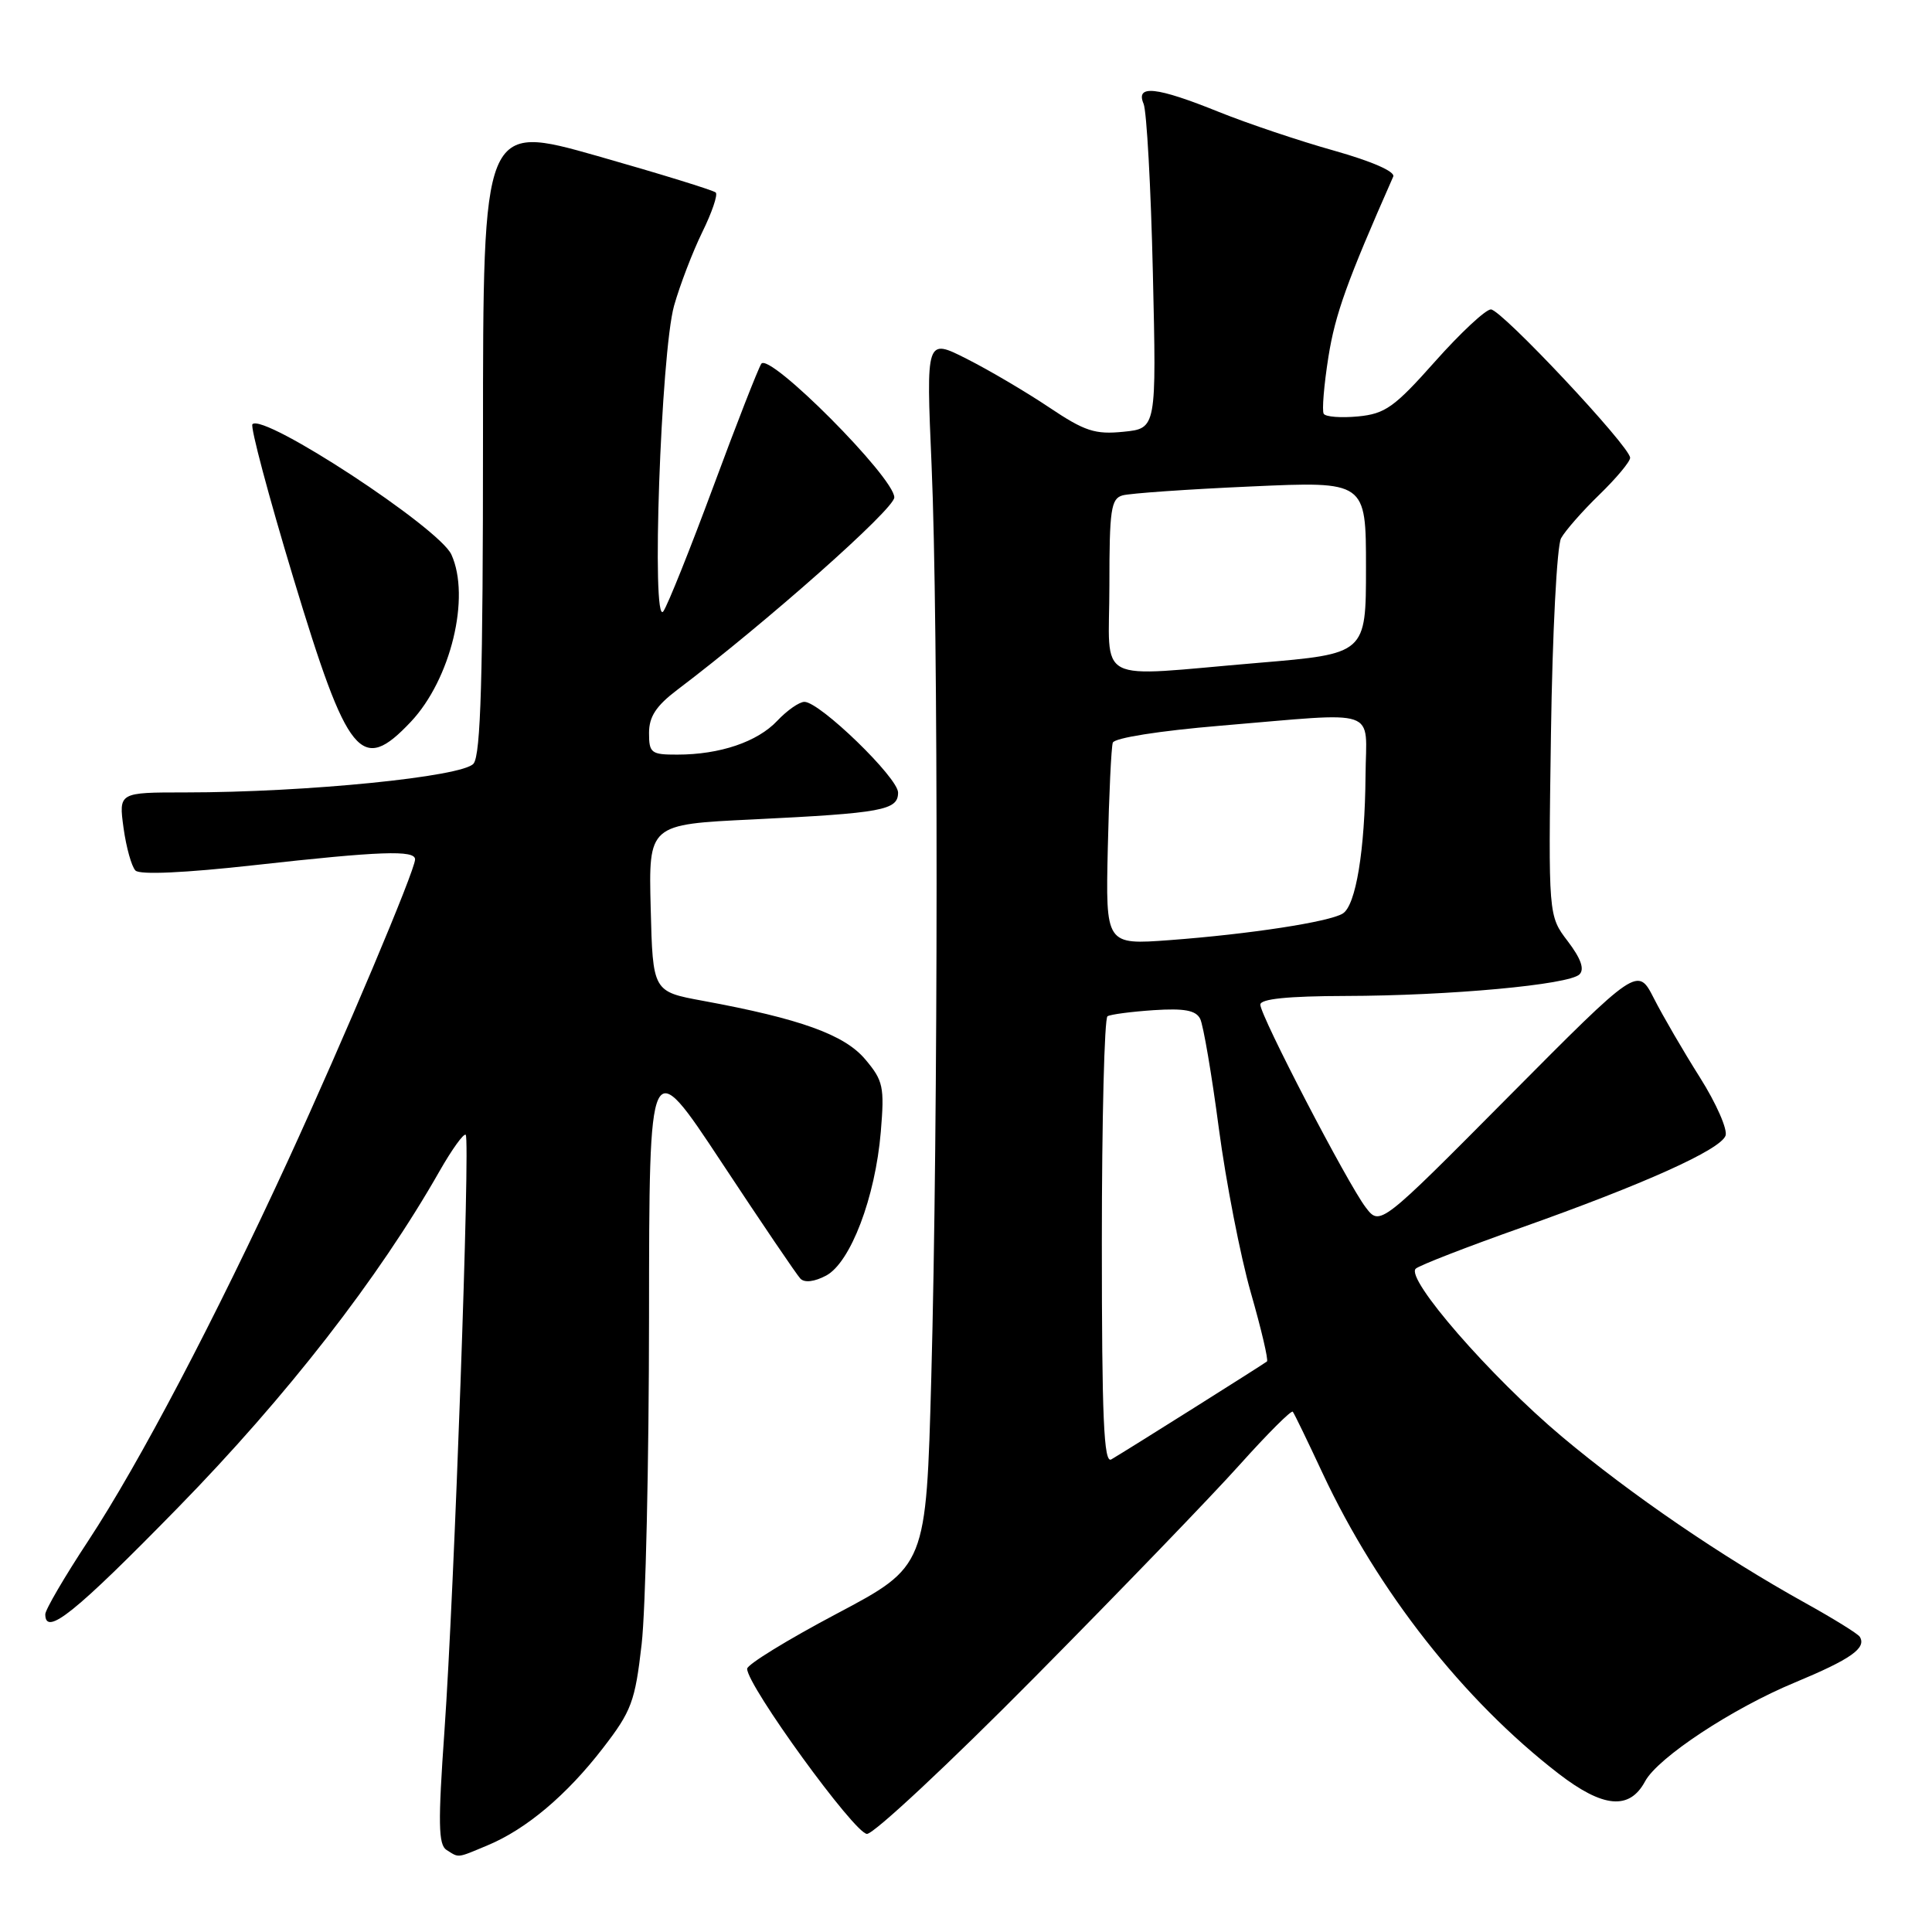 <?xml version="1.0" encoding="UTF-8" standalone="no"?>
<!DOCTYPE svg PUBLIC "-//W3C//DTD SVG 1.1//EN" "http://www.w3.org/Graphics/SVG/1.1/DTD/svg11.dtd" >
<svg xmlns="http://www.w3.org/2000/svg" xmlns:xlink="http://www.w3.org/1999/xlink" version="1.1" viewBox="0 0 256 256">
 <g >
 <path fill="currentColor"
d=" M 64.62 244.51 C 69.73 242.38 75.09 237.86 79.88 231.65 C 83.68 226.73 84.15 225.48 85.02 217.87 C 85.55 213.27 85.99 193.75 86.00 174.50 C 86.02 139.50 86.02 139.50 95.60 154.00 C 100.86 161.97 105.57 168.92 106.06 169.43 C 106.61 170.00 107.93 169.84 109.47 169.02 C 112.70 167.29 115.98 158.67 116.71 149.98 C 117.21 144.00 117.03 143.19 114.65 140.37 C 111.90 137.10 106.06 134.99 93.13 132.61 C 86.50 131.39 86.50 131.39 86.22 120.32 C 85.94 109.24 85.94 109.24 99.72 108.58 C 116.93 107.74 119.00 107.36 119.00 105.02 C 119.00 103.05 108.63 93.00 106.59 93.00 C 105.91 93.00 104.29 94.13 103.00 95.50 C 100.37 98.30 95.39 99.99 89.75 99.99 C 86.28 100.00 86.00 99.78 86.00 97.12 C 86.00 94.96 86.94 93.53 89.75 91.40 C 101.57 82.46 118.50 67.45 118.50 65.91 C 118.50 63.27 101.88 46.58 100.87 48.21 C 100.43 48.92 97.56 56.25 94.51 64.50 C 91.45 72.75 88.48 80.17 87.90 81.00 C 86.28 83.31 87.57 46.72 89.32 40.50 C 90.10 37.75 91.78 33.37 93.05 30.77 C 94.33 28.17 95.14 25.80 94.84 25.51 C 94.55 25.22 87.49 23.04 79.16 20.67 C 64.00 16.37 64.00 16.37 64.00 57.99 C 64.00 89.79 63.70 99.99 62.75 101.18 C 61.36 102.92 40.59 105.00 24.56 105.00 C 15.73 105.00 15.73 105.00 16.37 109.71 C 16.73 112.30 17.44 114.84 17.95 115.35 C 18.54 115.94 24.51 115.66 33.69 114.64 C 50.38 112.78 55.00 112.61 55.00 113.87 C 55.00 115.32 45.60 137.59 38.18 153.74 C 28.52 174.73 18.45 193.90 11.69 204.17 C 8.56 208.92 6.00 213.30 6.00 213.90 C 6.00 216.89 9.93 213.73 23.60 199.75 C 38.00 185.02 50.17 169.37 58.23 155.20 C 59.89 152.29 61.45 150.12 61.71 150.37 C 62.33 151.00 60.20 210.79 58.89 229.39 C 58.03 241.56 58.08 244.44 59.17 245.13 C 60.87 246.20 60.48 246.24 64.62 244.51 Z  M 137.09 222.25 C 148.39 210.84 160.63 198.15 164.29 194.06 C 167.96 189.97 171.11 186.82 171.30 187.06 C 171.50 187.30 173.28 190.99 175.27 195.25 C 182.57 210.84 193.93 225.30 206.51 235.01 C 212.42 239.57 215.92 239.88 217.98 236.04 C 219.66 232.90 229.55 226.37 237.83 222.94 C 245.25 219.85 247.35 218.38 246.43 216.88 C 246.18 216.48 242.95 214.48 239.24 212.42 C 228.12 206.25 216.13 198.05 206.96 190.36 C 197.50 182.42 186.16 169.38 187.60 168.10 C 188.09 167.66 194.37 165.22 201.55 162.68 C 217.88 156.89 227.92 152.37 228.64 150.49 C 228.95 149.69 227.42 146.21 225.25 142.77 C 223.07 139.32 220.33 134.61 219.15 132.29 C 217.00 128.08 217.00 128.08 199.93 145.27 C 182.86 162.47 182.86 162.47 180.96 159.98 C 178.55 156.82 167.00 134.60 167.00 133.12 C 167.00 132.36 170.65 131.99 178.25 131.97 C 192.09 131.94 207.92 130.48 209.29 129.11 C 209.98 128.42 209.48 127.01 207.73 124.71 C 205.16 121.34 205.16 121.34 205.51 97.24 C 205.70 83.92 206.30 72.32 206.85 71.32 C 207.40 70.32 209.68 67.72 211.92 65.55 C 214.16 63.37 216.00 61.18 216.00 60.66 C 216.00 59.18 198.94 41.00 197.55 41.00 C 196.86 41.00 193.53 44.10 190.16 47.89 C 184.76 53.97 183.55 54.83 179.94 55.18 C 177.69 55.39 175.65 55.24 175.40 54.83 C 175.15 54.43 175.43 51.04 176.02 47.30 C 176.93 41.60 178.46 37.34 184.61 23.40 C 184.90 22.74 181.79 21.38 176.80 19.97 C 172.23 18.69 165.35 16.38 161.50 14.83 C 153.22 11.49 150.44 11.19 151.53 13.75 C 151.94 14.71 152.50 24.79 152.76 36.13 C 153.24 56.77 153.24 56.77 148.87 57.21 C 145.10 57.59 143.74 57.15 139.00 53.97 C 135.97 51.94 131.07 49.05 128.10 47.55 C 122.71 44.82 122.71 44.82 123.44 61.66 C 124.34 82.32 124.32 148.66 123.40 182.53 C 122.72 207.55 122.72 207.55 110.86 213.83 C 104.34 217.28 99.00 220.56 99.00 221.12 C 99.00 223.36 113.26 243.00 114.88 243.00 C 115.80 243.00 125.80 233.66 137.09 222.25 Z  M 54.44 95.64 C 59.73 90.02 62.38 79.12 59.81 73.48 C 58.20 69.94 34.96 54.71 33.45 56.21 C 33.14 56.52 35.58 65.70 38.88 76.61 C 46.10 100.48 47.85 102.62 54.44 95.64 Z  M 146.00 164.62 C 146.00 148.39 146.34 134.91 146.75 134.66 C 147.16 134.41 149.92 134.05 152.89 133.85 C 156.93 133.59 158.46 133.87 159.03 135.00 C 159.44 135.82 160.56 142.35 161.50 149.50 C 162.45 156.64 164.36 166.45 165.74 171.28 C 167.13 176.12 168.09 180.22 167.88 180.40 C 167.47 180.74 149.34 192.16 147.25 193.38 C 146.26 193.96 146.00 187.94 146.00 164.62 Z  M 146.79 112.35 C 146.95 105.28 147.25 99.01 147.45 98.41 C 147.66 97.78 153.61 96.84 161.71 96.16 C 183.14 94.37 181.01 93.64 180.94 102.75 C 180.86 112.67 179.66 119.98 177.92 121.05 C 176.12 122.16 165.58 123.78 155.00 124.57 C 146.50 125.20 146.50 125.20 146.79 112.35 Z  M 147.00 77.57 C 147.00 67.53 147.21 66.07 148.75 65.64 C 149.71 65.37 157.36 64.83 165.75 64.46 C 181.00 63.77 181.00 63.77 181.00 75.20 C 181.00 86.63 181.00 86.63 166.75 87.83 C 144.59 89.69 147.00 90.95 147.00 77.57 Z "/>
</g>
</svg>